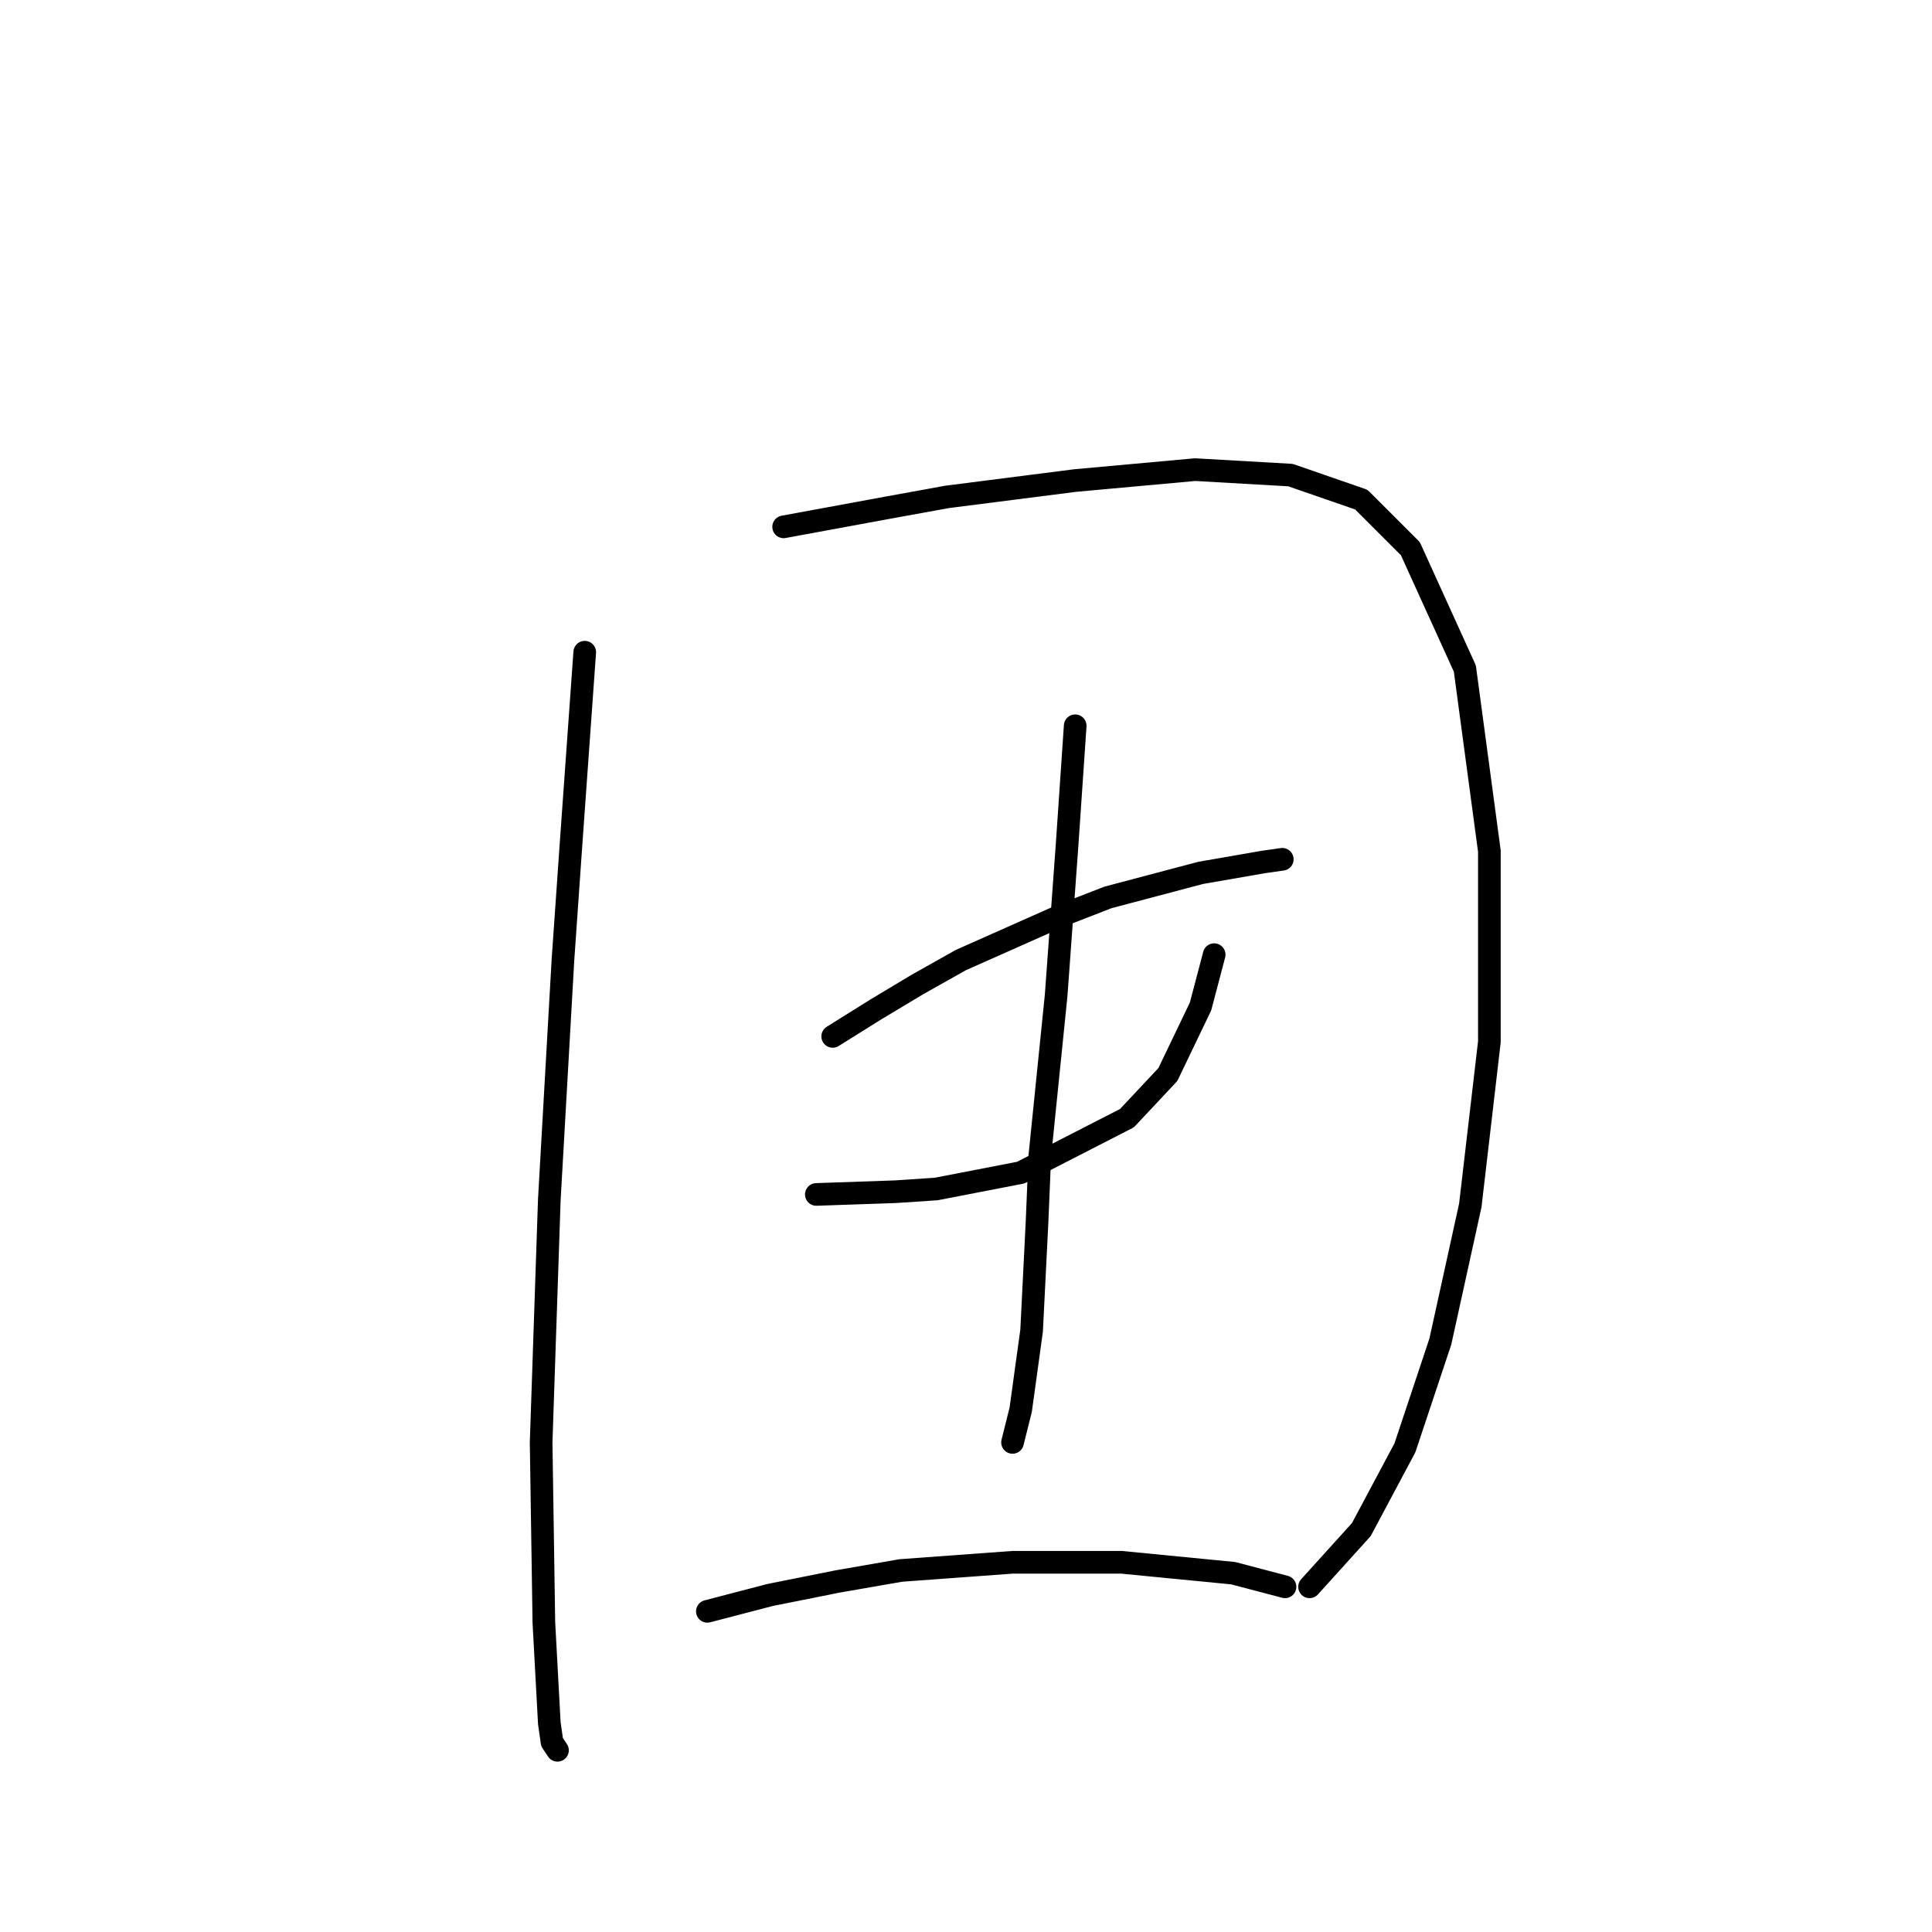 <?xml version="1.0" standalone="no"?>
    <svg width="256" height="256" xmlns="http://www.w3.org/2000/svg" version="1.1">
    <polyline stroke="black" stroke-width="3" stroke-linecap="round" fill="transparent" stroke-linejoin="round" points="77.48 86.42 75.675 111.694 74.592 127.219 72.786 158.992 71.703 191.126 72.064 214.956 72.786 228.315 73.147 230.842 73.87 231.925 73.87 231.925 " />
        <polyline stroke="black" stroke-width="3" stroke-linecap="round" fill="transparent" stroke-linejoin="round" points="103.837 69.811 117.557 67.284 125.5 65.84 142.47 63.674 158.356 62.229 170.993 62.951 180.381 66.201 186.88 72.7 194.101 88.586 197.35 112.777 197.35 138.051 194.823 159.714 190.851 177.767 186.158 191.848 180.381 202.68 173.521 210.262 173.521 210.262 " />
        <polyline stroke="black" stroke-width="3" stroke-linecap="round" fill="transparent" stroke-linejoin="round" points="110.336 137.329 116.113 133.718 121.529 130.469 127.306 127.219 140.304 121.442 146.803 118.915 159.079 115.665 167.383 114.221 169.91 113.86 169.91 113.86 " />
        <polyline stroke="black" stroke-width="3" stroke-linecap="round" fill="transparent" stroke-linejoin="round" points="108.17 158.27 118.64 157.909 124.056 157.548 135.249 155.381 149.33 148.16 154.746 142.383 159.079 133.357 160.884 126.497 160.884 126.497 " />
        <polyline stroke="black" stroke-width="3" stroke-linecap="round" fill="transparent" stroke-linejoin="round" points="142.47 96.168 141.387 112.055 139.943 131.913 137.776 153.215 137.415 161.88 136.693 176.323 135.249 186.793 134.166 191.126 134.166 191.126 " />
        <polyline stroke="black" stroke-width="3" stroke-linecap="round" fill="transparent" stroke-linejoin="round" points="93.728 213.511 102.032 211.345 111.058 209.54 119.363 208.096 134.166 207.012 148.608 207.012 163.411 208.457 170.271 210.262 170.271 210.262 " />
        </svg>